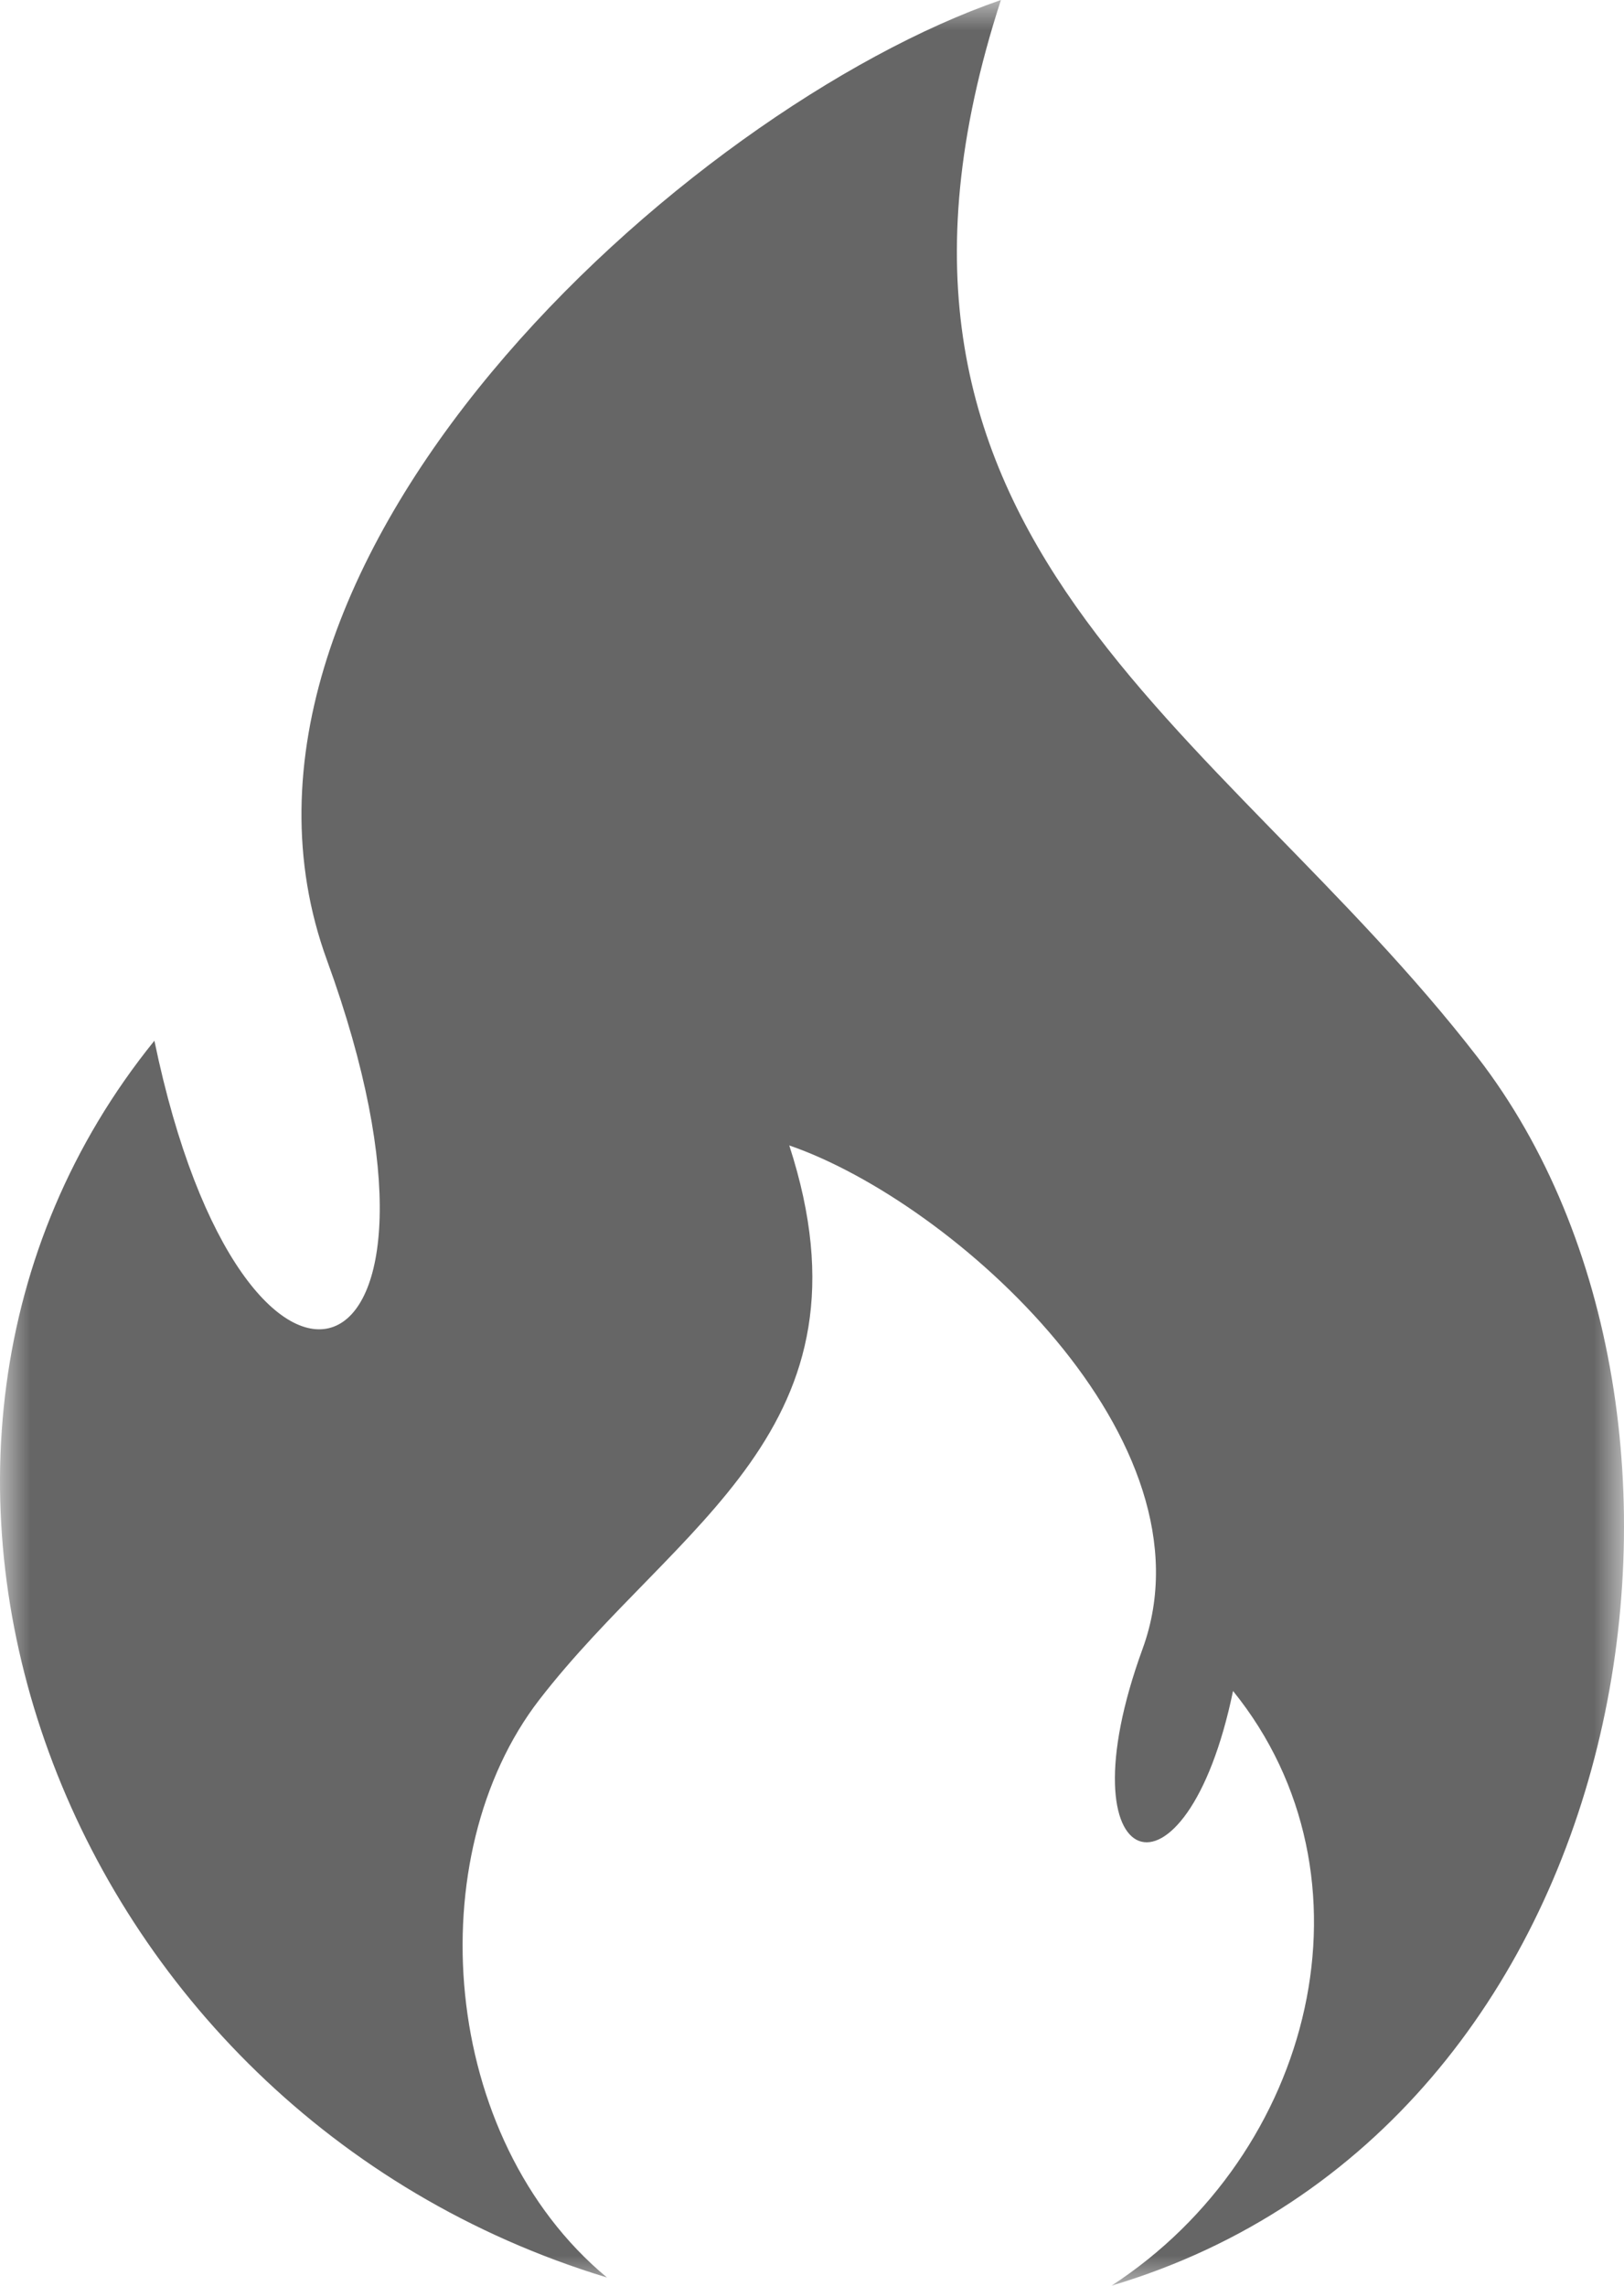 <?xml version="1.0" encoding="UTF-8"?>
<svg width="27px" height="38px" viewBox="0 0 27 38" version="1.1" xmlns="http://www.w3.org/2000/svg" xmlns:xlink="http://www.w3.org/1999/xlink">
    <!-- Generator: Sketch 62 (91390) - https://sketch.com -->
    <title>Group 3</title>
    <desc>Created with Sketch.</desc>
    <defs>
        <polygon id="path-1" points="0 0 27 0 27 38 0 38"></polygon>
    </defs>
    <g id="HOMEPAGE" stroke="none" stroke-width="1" fill="none" fill-rule="evenodd">
        <g id="Business-energy-" transform="translate(-586, -687)">
            <g id="Group-3" transform="translate(586, 687)">
                <mask id="mask-2" fill="white">
                    <use xlink:href="#path-1"></use>
                </mask>
                <g id="Clip-2"></g>
                <path d="M2.567,17.302 C-3.008,24.192 0.949,35.087 10.091,37.864 C7.296,35.541 6.971,30.843 8.966,28.259 C11.233,25.324 14.659,23.771 13.122,19.043 C15.869,19.991 20.255,23.957 18.997,27.41 C17.611,31.212 19.717,31.894 20.5,28.113 C22.995,31.197 21.849,35.809 18.479,38 C27.304,35.374 29.166,23.533 24.567,17.579 C20.243,11.981 13.709,9.019 16.641,0 C11.4,1.809 3.035,9.374 5.435,15.961 C8.077,23.212 4.06,24.514 2.567,17.302" id="Fill-1" fill="#666666" mask="url(#mask-2)"></path>
            </g>
        </g>
    </g>
</svg>